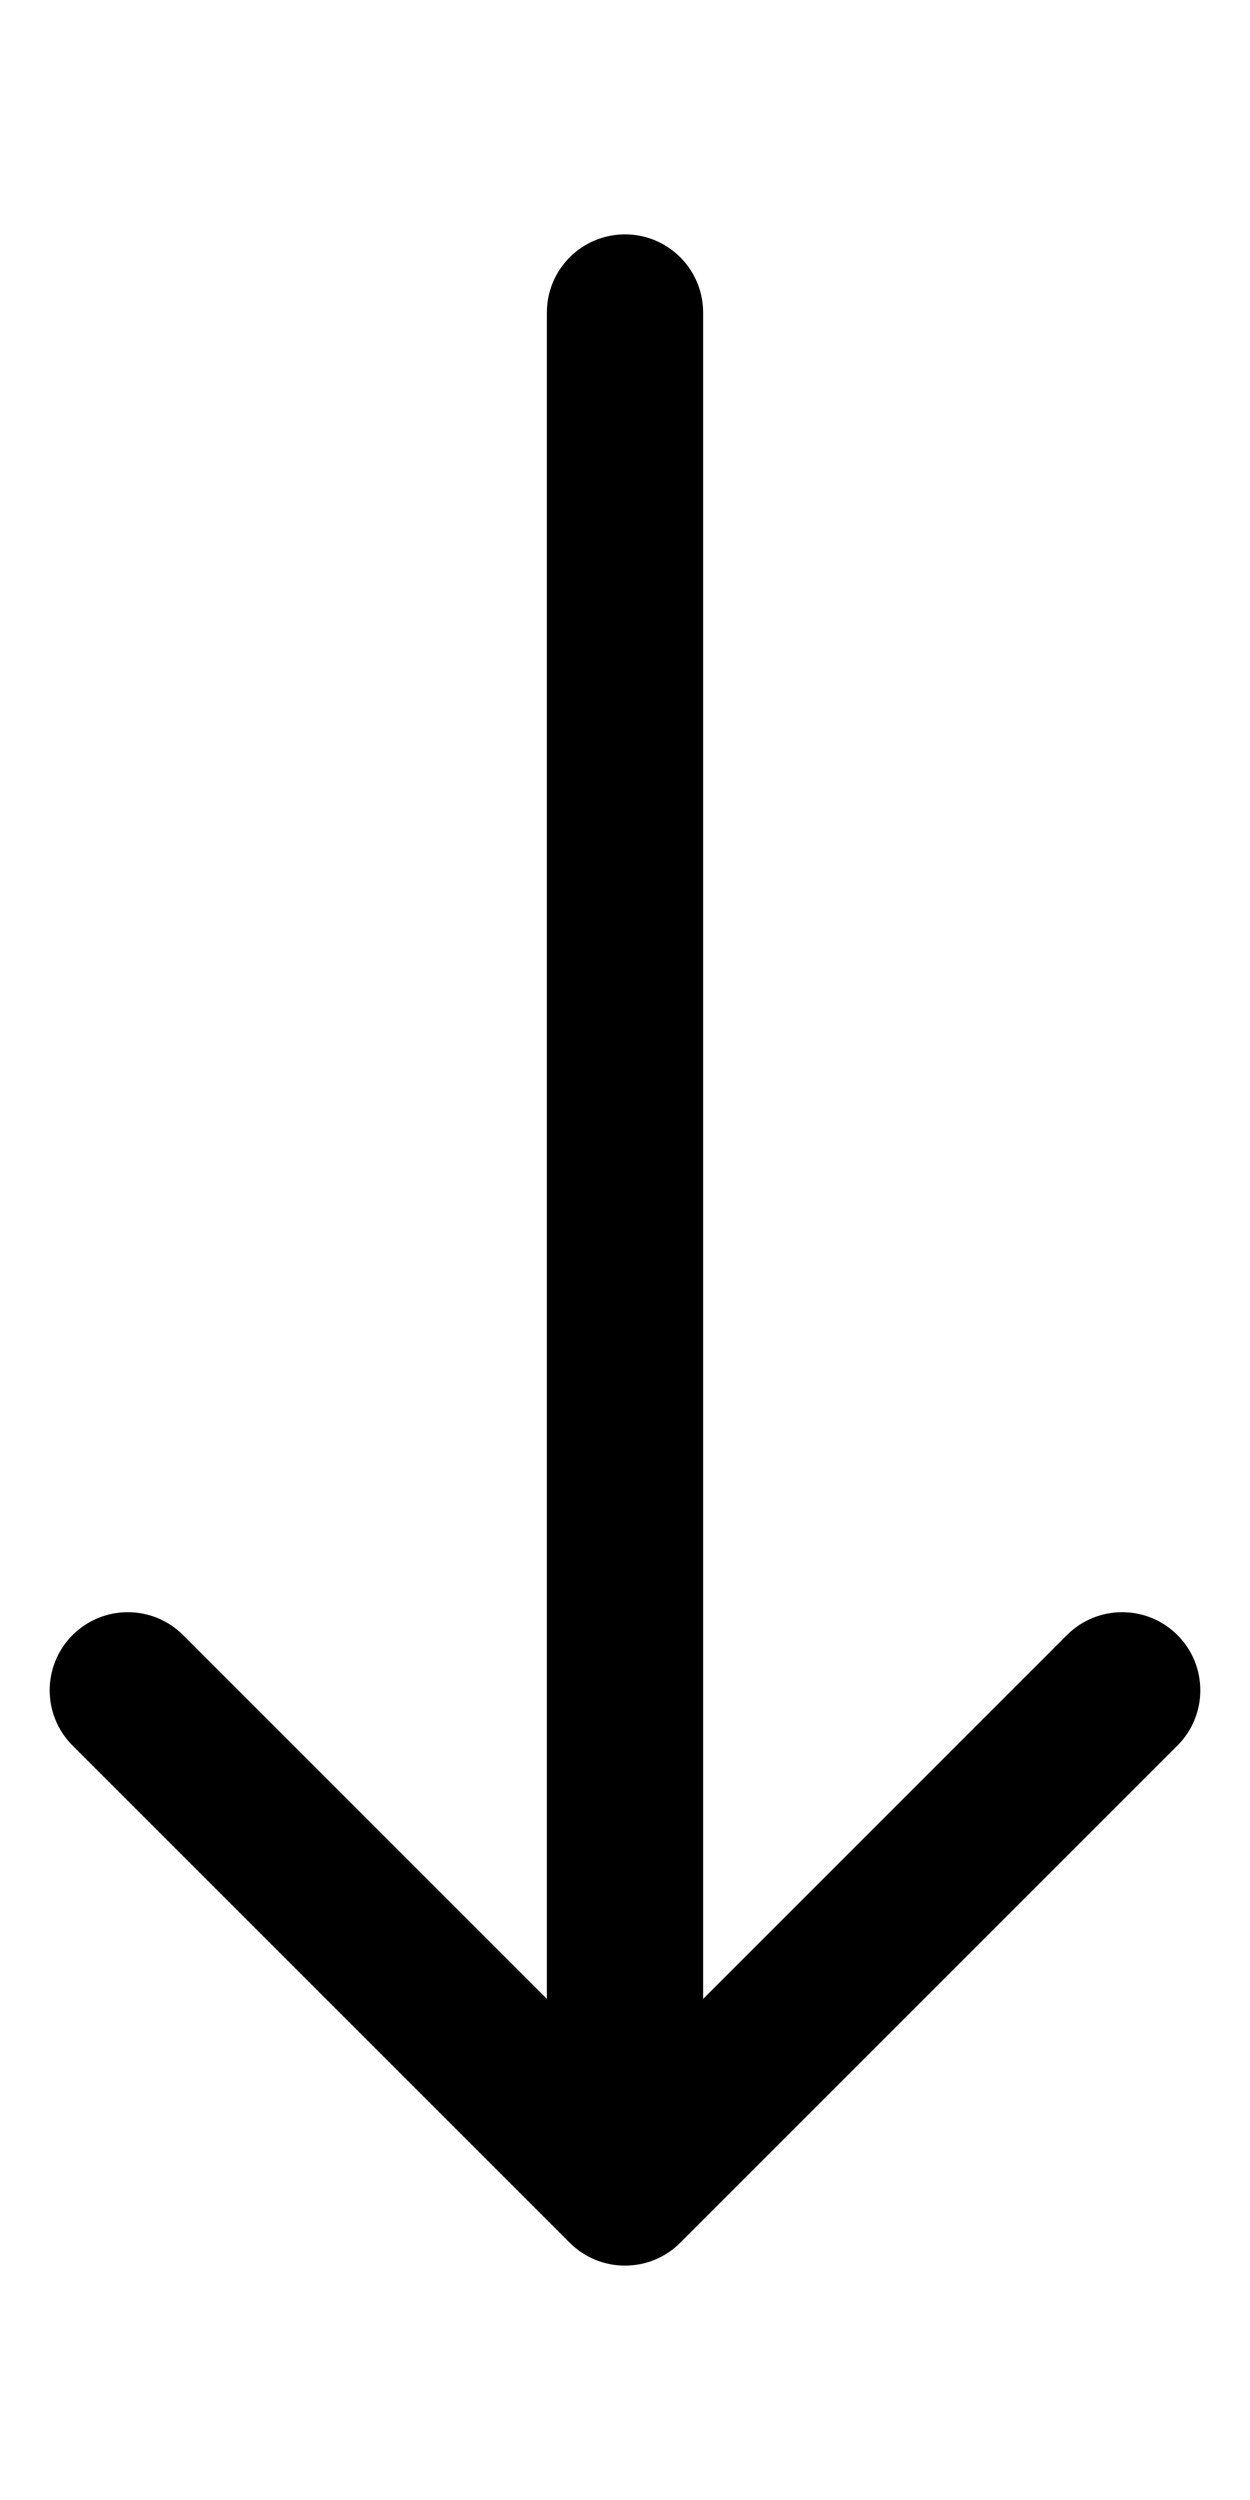 <svg width="40" height="80" viewBox="0 0 40 80" fill="none" xmlns="http://www.w3.org/2000/svg">
<path d="M17.5 10C17.5 8.619 18.619 7.5 20 7.5C21.381 7.5 22.5 8.619 22.5 10H17.5ZM21.768 71.768C20.791 72.744 19.209 72.744 18.232 71.768L2.322 55.858C1.346 54.882 1.346 53.299 2.322 52.322C3.299 51.346 4.882 51.346 5.858 52.322L20 66.465L34.142 52.322C35.118 51.346 36.701 51.346 37.678 52.322C38.654 53.299 38.654 54.882 37.678 55.858L21.768 71.768ZM22.5 10L22.5 70H17.5L17.5 10H22.5Z" fill="black"/>
</svg>
